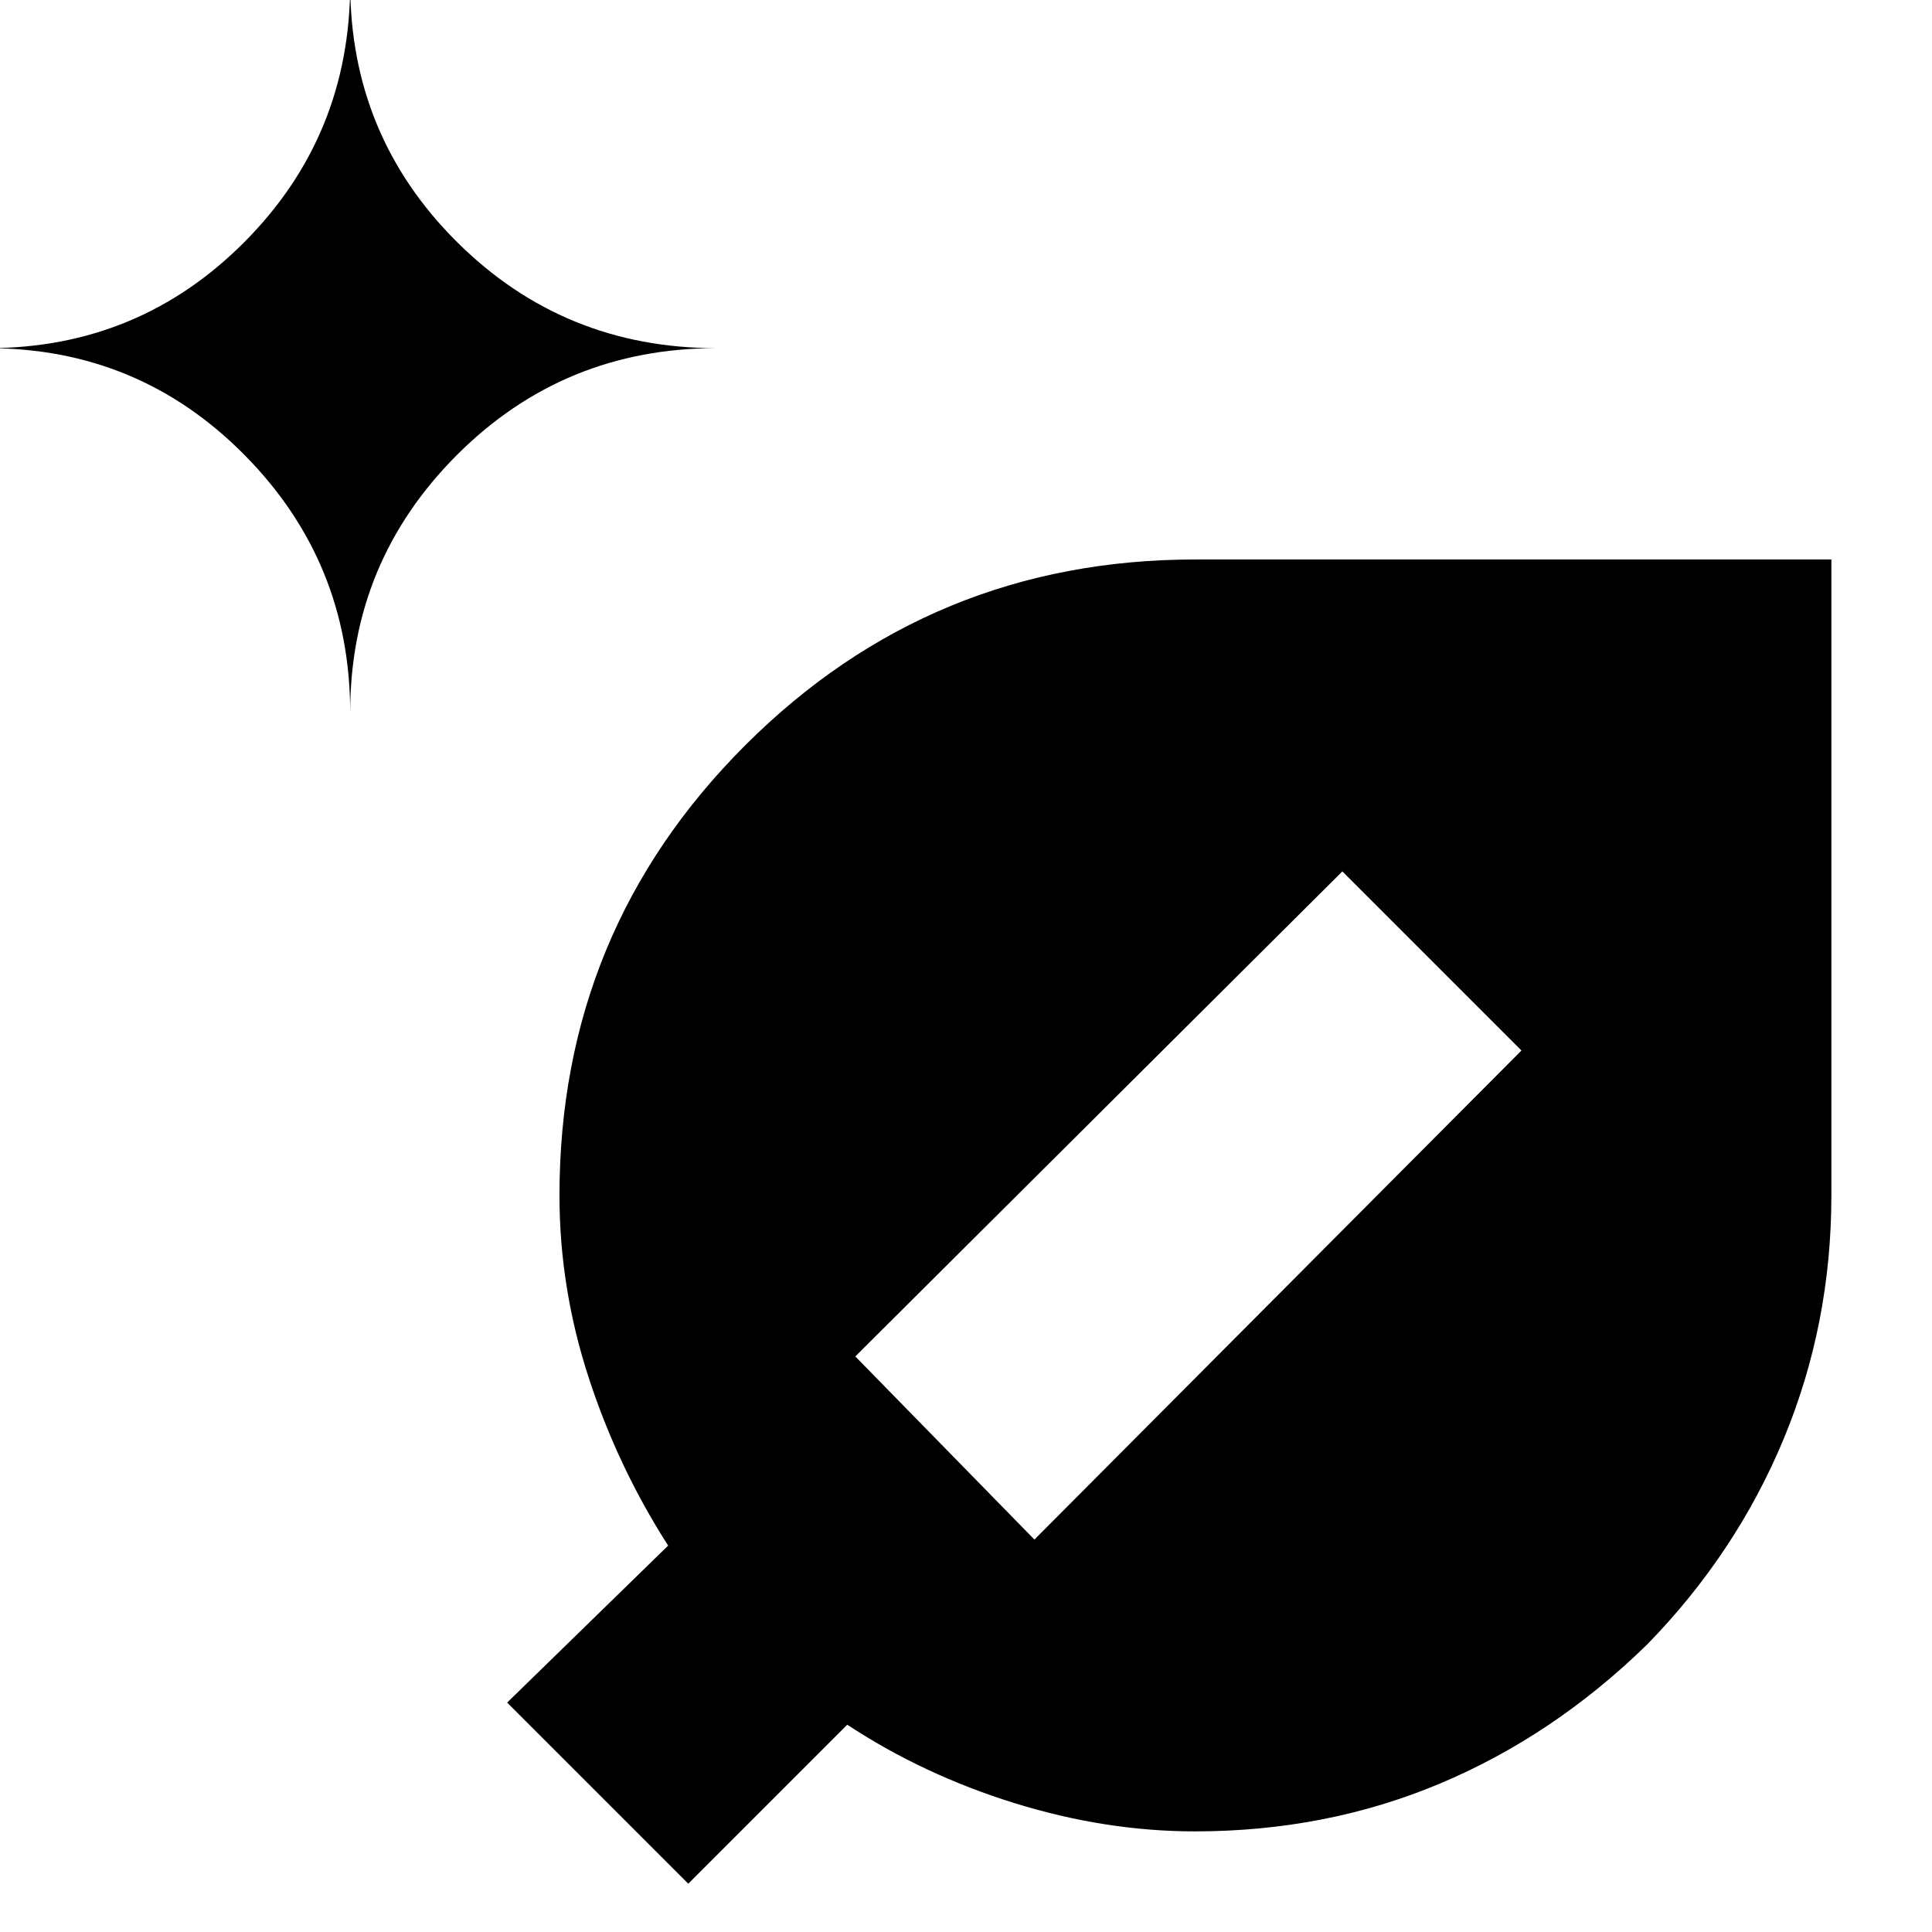 <svg xmlns="http://www.w3.org/2000/svg" height="20" viewBox="0 -960 960 960" width="20"><path d="M593.714-50q-44.258 0-89.486-14T421-103l-79 79-90-90 80-78q-25-39-39.5-83.5T278-366q0-131.469 92.356-223.734Q462.712-682 594-682h316v315.951q0 63.966-23.682 120.982t-68.057 102.398q-46.467 45.29-102.917 68.98Q658.894-50 593.714-50ZM174-606q0-74.833 53.042-127.917Q280.083-787 356-787q-75.917 0-128.958-52.792Q174-892.583 174-968q0 75.417-52.5 128.208Q69-787-6-787q75 0 127.5 53.083Q174-680.833 174-606Zm340 411 242-243-89-89-242 241 89 91Z"/></svg>